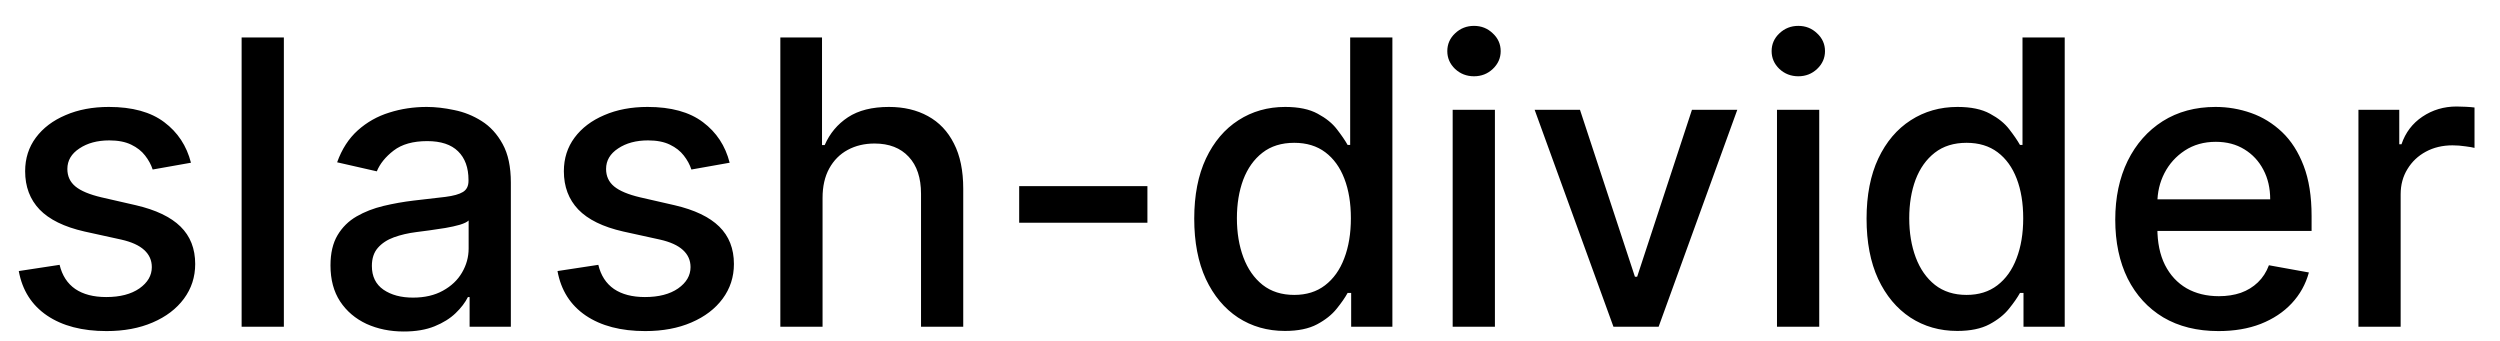 <svg width="88" height="12" viewBox="0 0 88 12" fill="none" xmlns="http://www.w3.org/2000/svg">
<path d="M6.722 5.728L5.374 5.967C5.318 5.794 5.228 5.63 5.106 5.474C4.987 5.319 4.824 5.191 4.619 5.092C4.413 4.992 4.156 4.942 3.848 4.942C3.427 4.942 3.076 5.037 2.794 5.226C2.512 5.411 2.371 5.652 2.371 5.947C2.371 6.202 2.466 6.407 2.655 6.563C2.844 6.719 3.149 6.847 3.57 6.946L4.783 7.224C5.485 7.387 6.009 7.637 6.354 7.975C6.698 8.313 6.871 8.752 6.871 9.293C6.871 9.75 6.738 10.158 6.473 10.516C6.211 10.87 5.845 11.149 5.374 11.351C4.907 11.553 4.365 11.654 3.749 11.654C2.893 11.654 2.196 11.472 1.656 11.107C1.115 10.739 0.784 10.217 0.661 9.541L2.098 9.322C2.188 9.697 2.371 9.98 2.65 10.173C2.928 10.361 3.291 10.456 3.739 10.456C4.226 10.456 4.615 10.355 4.907 10.153C5.199 9.947 5.344 9.697 5.344 9.402C5.344 9.163 5.255 8.963 5.076 8.8C4.9 8.638 4.63 8.515 4.266 8.433L2.973 8.149C2.26 7.987 1.733 7.728 1.392 7.374C1.054 7.019 0.885 6.57 0.885 6.026C0.885 5.576 1.011 5.181 1.263 4.843C1.515 4.505 1.863 4.241 2.307 4.053C2.751 3.86 3.26 3.764 3.833 3.764C4.658 3.764 5.308 3.943 5.782 4.301C6.256 4.656 6.569 5.131 6.722 5.728ZM9.992 1.318V11.5H8.505V1.318H9.992ZM14.214 11.669C13.73 11.669 13.292 11.579 12.901 11.401C12.51 11.218 12.2 10.955 11.972 10.61C11.746 10.265 11.633 9.843 11.633 9.342C11.633 8.911 11.716 8.557 11.882 8.278C12.048 8 12.271 7.78 12.553 7.617C12.835 7.455 13.15 7.332 13.498 7.249C13.846 7.166 14.2 7.103 14.562 7.06C15.019 7.007 15.39 6.964 15.675 6.931C15.96 6.895 16.168 6.837 16.297 6.757C16.426 6.678 16.491 6.548 16.491 6.369V6.335C16.491 5.9 16.368 5.564 16.123 5.325C15.881 5.087 15.52 4.967 15.039 4.967C14.539 4.967 14.144 5.078 13.856 5.3C13.571 5.519 13.374 5.763 13.264 6.031L11.867 5.713C12.033 5.249 12.275 4.875 12.593 4.589C12.915 4.301 13.284 4.092 13.702 3.963C14.119 3.83 14.559 3.764 15.019 3.764C15.324 3.764 15.647 3.801 15.989 3.874C16.333 3.943 16.655 4.072 16.953 4.261C17.255 4.45 17.502 4.72 17.694 5.072C17.886 5.42 17.982 5.872 17.982 6.429V11.5H16.53V10.456H16.471C16.375 10.648 16.231 10.837 16.038 11.023C15.846 11.208 15.599 11.363 15.298 11.485C14.996 11.608 14.635 11.669 14.214 11.669ZM14.537 10.476C14.948 10.476 15.299 10.395 15.591 10.232C15.886 10.07 16.11 9.858 16.262 9.596C16.418 9.331 16.496 9.047 16.496 8.746V7.761C16.443 7.814 16.34 7.864 16.188 7.911C16.038 7.954 15.868 7.992 15.675 8.025C15.483 8.055 15.296 8.083 15.114 8.109C14.931 8.133 14.779 8.152 14.656 8.169C14.368 8.205 14.104 8.267 13.866 8.353C13.63 8.439 13.441 8.563 13.299 8.726C13.16 8.885 13.09 9.097 13.09 9.362C13.09 9.73 13.226 10.008 13.498 10.197C13.77 10.383 14.116 10.476 14.537 10.476ZM25.684 5.728L24.337 5.967C24.281 5.794 24.191 5.63 24.069 5.474C23.949 5.319 23.787 5.191 23.581 5.092C23.376 4.992 23.119 4.942 22.811 4.942C22.39 4.942 22.039 5.037 21.757 5.226C21.475 5.411 21.334 5.652 21.334 5.947C21.334 6.202 21.429 6.407 21.618 6.563C21.807 6.719 22.112 6.847 22.532 6.946L23.746 7.224C24.448 7.387 24.972 7.637 25.317 7.975C25.661 8.313 25.834 8.752 25.834 9.293C25.834 9.75 25.701 10.158 25.436 10.516C25.174 10.87 24.808 11.149 24.337 11.351C23.87 11.553 23.328 11.654 22.712 11.654C21.856 11.654 21.159 11.472 20.618 11.107C20.078 10.739 19.747 10.217 19.624 9.541L21.061 9.322C21.15 9.697 21.334 9.98 21.613 10.173C21.891 10.361 22.254 10.456 22.701 10.456C23.189 10.456 23.578 10.355 23.87 10.153C24.162 9.947 24.307 9.697 24.307 9.402C24.307 9.163 24.218 8.963 24.039 8.8C23.863 8.638 23.593 8.515 23.229 8.433L21.936 8.149C21.223 7.987 20.696 7.728 20.355 7.374C20.017 7.019 19.848 6.57 19.848 6.026C19.848 5.576 19.974 5.181 20.226 4.843C20.478 4.505 20.826 4.241 21.27 4.053C21.714 3.86 22.223 3.764 22.796 3.764C23.621 3.764 24.271 3.943 24.745 4.301C25.219 4.656 25.532 5.131 25.684 5.728ZM28.954 6.966V11.5H27.468V1.318H28.935V5.107H29.029C29.208 4.696 29.482 4.369 29.849 4.127C30.217 3.885 30.698 3.764 31.291 3.764C31.815 3.764 32.272 3.872 32.663 4.087C33.058 4.303 33.363 4.624 33.578 5.052C33.797 5.476 33.906 6.006 33.906 6.643V11.5H32.42V6.822C32.42 6.262 32.276 5.827 31.987 5.519C31.699 5.208 31.298 5.052 30.784 5.052C30.433 5.052 30.118 5.126 29.84 5.276C29.564 5.425 29.347 5.643 29.188 5.932C29.032 6.217 28.954 6.562 28.954 6.966ZM40.389 6.553V7.841H35.875V6.553H40.389ZM45.229 11.649C44.613 11.649 44.062 11.492 43.578 11.177C43.098 10.859 42.72 10.406 42.445 9.82C42.173 9.23 42.037 8.522 42.037 7.697C42.037 6.871 42.175 6.165 42.45 5.579C42.728 4.992 43.109 4.543 43.593 4.232C44.077 3.92 44.626 3.764 45.239 3.764C45.713 3.764 46.094 3.844 46.383 4.003C46.674 4.159 46.9 4.341 47.059 4.55C47.221 4.759 47.347 4.942 47.436 5.102H47.526V1.318H49.012V11.5H47.561V10.312H47.436C47.347 10.474 47.218 10.66 47.049 10.869C46.883 11.077 46.654 11.26 46.363 11.415C46.071 11.571 45.693 11.649 45.229 11.649ZM45.557 10.381C45.985 10.381 46.346 10.269 46.641 10.043C46.939 9.815 47.165 9.498 47.317 9.094C47.473 8.689 47.551 8.219 47.551 7.682C47.551 7.152 47.475 6.688 47.322 6.29C47.17 5.892 46.946 5.582 46.651 5.36C46.356 5.138 45.991 5.027 45.557 5.027C45.11 5.027 44.737 5.143 44.439 5.375C44.14 5.607 43.915 5.924 43.762 6.325C43.613 6.726 43.539 7.178 43.539 7.682C43.539 8.192 43.615 8.651 43.767 9.059C43.92 9.467 44.145 9.79 44.444 10.028C44.745 10.264 45.116 10.381 45.557 10.381ZM51.134 11.5V3.864H52.621V11.5H51.134ZM51.885 2.685C51.626 2.685 51.404 2.599 51.219 2.427C51.036 2.251 50.945 2.042 50.945 1.8C50.945 1.555 51.036 1.346 51.219 1.174C51.404 0.998 51.626 0.911 51.885 0.911C52.143 0.911 52.364 0.998 52.546 1.174C52.732 1.346 52.824 1.555 52.824 1.8C52.824 2.042 52.732 2.251 52.546 2.427C52.364 2.599 52.143 2.685 51.885 2.685ZM61.153 3.864L58.384 11.5H56.793L54.019 3.864H55.615L57.549 9.74H57.628L59.557 3.864H61.153ZM62.55 11.5V3.864H64.037V11.5H62.55ZM63.301 2.685C63.042 2.685 62.82 2.599 62.635 2.427C62.452 2.251 62.361 2.042 62.361 1.8C62.361 1.555 62.452 1.346 62.635 1.174C62.82 0.998 63.042 0.911 63.301 0.911C63.559 0.911 63.78 0.998 63.962 1.174C64.148 1.346 64.24 1.555 64.24 1.8C64.24 2.042 64.148 2.251 63.962 2.427C63.78 2.599 63.559 2.685 63.301 2.685ZM68.895 11.649C68.279 11.649 67.728 11.492 67.245 11.177C66.764 10.859 66.386 10.406 66.111 9.82C65.839 9.23 65.703 8.522 65.703 7.697C65.703 6.871 65.841 6.165 66.116 5.579C66.394 4.992 66.775 4.543 67.259 4.232C67.743 3.92 68.292 3.764 68.905 3.764C69.379 3.764 69.76 3.844 70.049 4.003C70.34 4.159 70.566 4.341 70.725 4.55C70.887 4.759 71.013 4.942 71.103 5.102H71.192V1.318H72.678V11.5H71.227V10.312H71.103C71.013 10.474 70.884 10.66 70.715 10.869C70.549 11.077 70.32 11.26 70.029 11.415C69.737 11.571 69.359 11.649 68.895 11.649ZM69.223 10.381C69.651 10.381 70.012 10.269 70.307 10.043C70.605 9.815 70.831 9.498 70.983 9.094C71.139 8.689 71.217 8.219 71.217 7.682C71.217 7.152 71.141 6.688 70.988 6.29C70.836 5.892 70.612 5.582 70.317 5.36C70.022 5.138 69.657 5.027 69.223 5.027C68.776 5.027 68.403 5.143 68.105 5.375C67.806 5.607 67.581 5.924 67.428 6.325C67.279 6.726 67.205 7.178 67.205 7.682C67.205 8.192 67.281 8.651 67.433 9.059C67.586 9.467 67.811 9.79 68.11 10.028C68.411 10.264 68.782 10.381 69.223 10.381ZM78.091 11.654C77.339 11.654 76.691 11.493 76.147 11.172C75.607 10.847 75.189 10.391 74.894 9.805C74.603 9.215 74.457 8.524 74.457 7.732C74.457 6.949 74.603 6.26 74.894 5.663C75.189 5.067 75.6 4.601 76.127 4.266C76.658 3.932 77.278 3.764 77.987 3.764C78.418 3.764 78.835 3.835 79.24 3.978C79.644 4.12 80.007 4.344 80.329 4.649C80.65 4.954 80.903 5.35 81.089 5.837C81.275 6.321 81.368 6.91 81.368 7.602V8.129H75.297V7.016H79.911C79.911 6.625 79.831 6.278 79.672 5.977C79.513 5.672 79.289 5.431 79.001 5.256C78.716 5.08 78.381 4.992 77.997 4.992C77.579 4.992 77.215 5.095 76.903 5.3C76.595 5.503 76.356 5.768 76.187 6.096C76.021 6.421 75.939 6.774 75.939 7.155V8.025C75.939 8.535 76.028 8.969 76.207 9.327C76.389 9.685 76.643 9.959 76.968 10.148C77.293 10.333 77.672 10.426 78.106 10.426C78.388 10.426 78.645 10.386 78.877 10.307C79.109 10.224 79.309 10.101 79.478 9.939C79.647 9.777 79.777 9.576 79.866 9.337L81.273 9.591C81.16 10.005 80.958 10.368 80.666 10.68C80.378 10.988 80.015 11.228 79.578 11.401C79.144 11.57 78.648 11.654 78.091 11.654ZM83.017 11.5V3.864H84.454V5.077H84.533C84.672 4.666 84.918 4.343 85.269 4.107C85.624 3.869 86.025 3.749 86.472 3.749C86.565 3.749 86.674 3.753 86.8 3.759C86.93 3.766 87.031 3.774 87.103 3.784V5.206C87.044 5.189 86.938 5.171 86.785 5.151C86.633 5.128 86.48 5.116 86.328 5.116C85.977 5.116 85.663 5.191 85.388 5.34C85.117 5.486 84.901 5.69 84.742 5.952C84.583 6.21 84.503 6.505 84.503 6.837V11.5H83.017Z" fill="black"/>
</svg>
